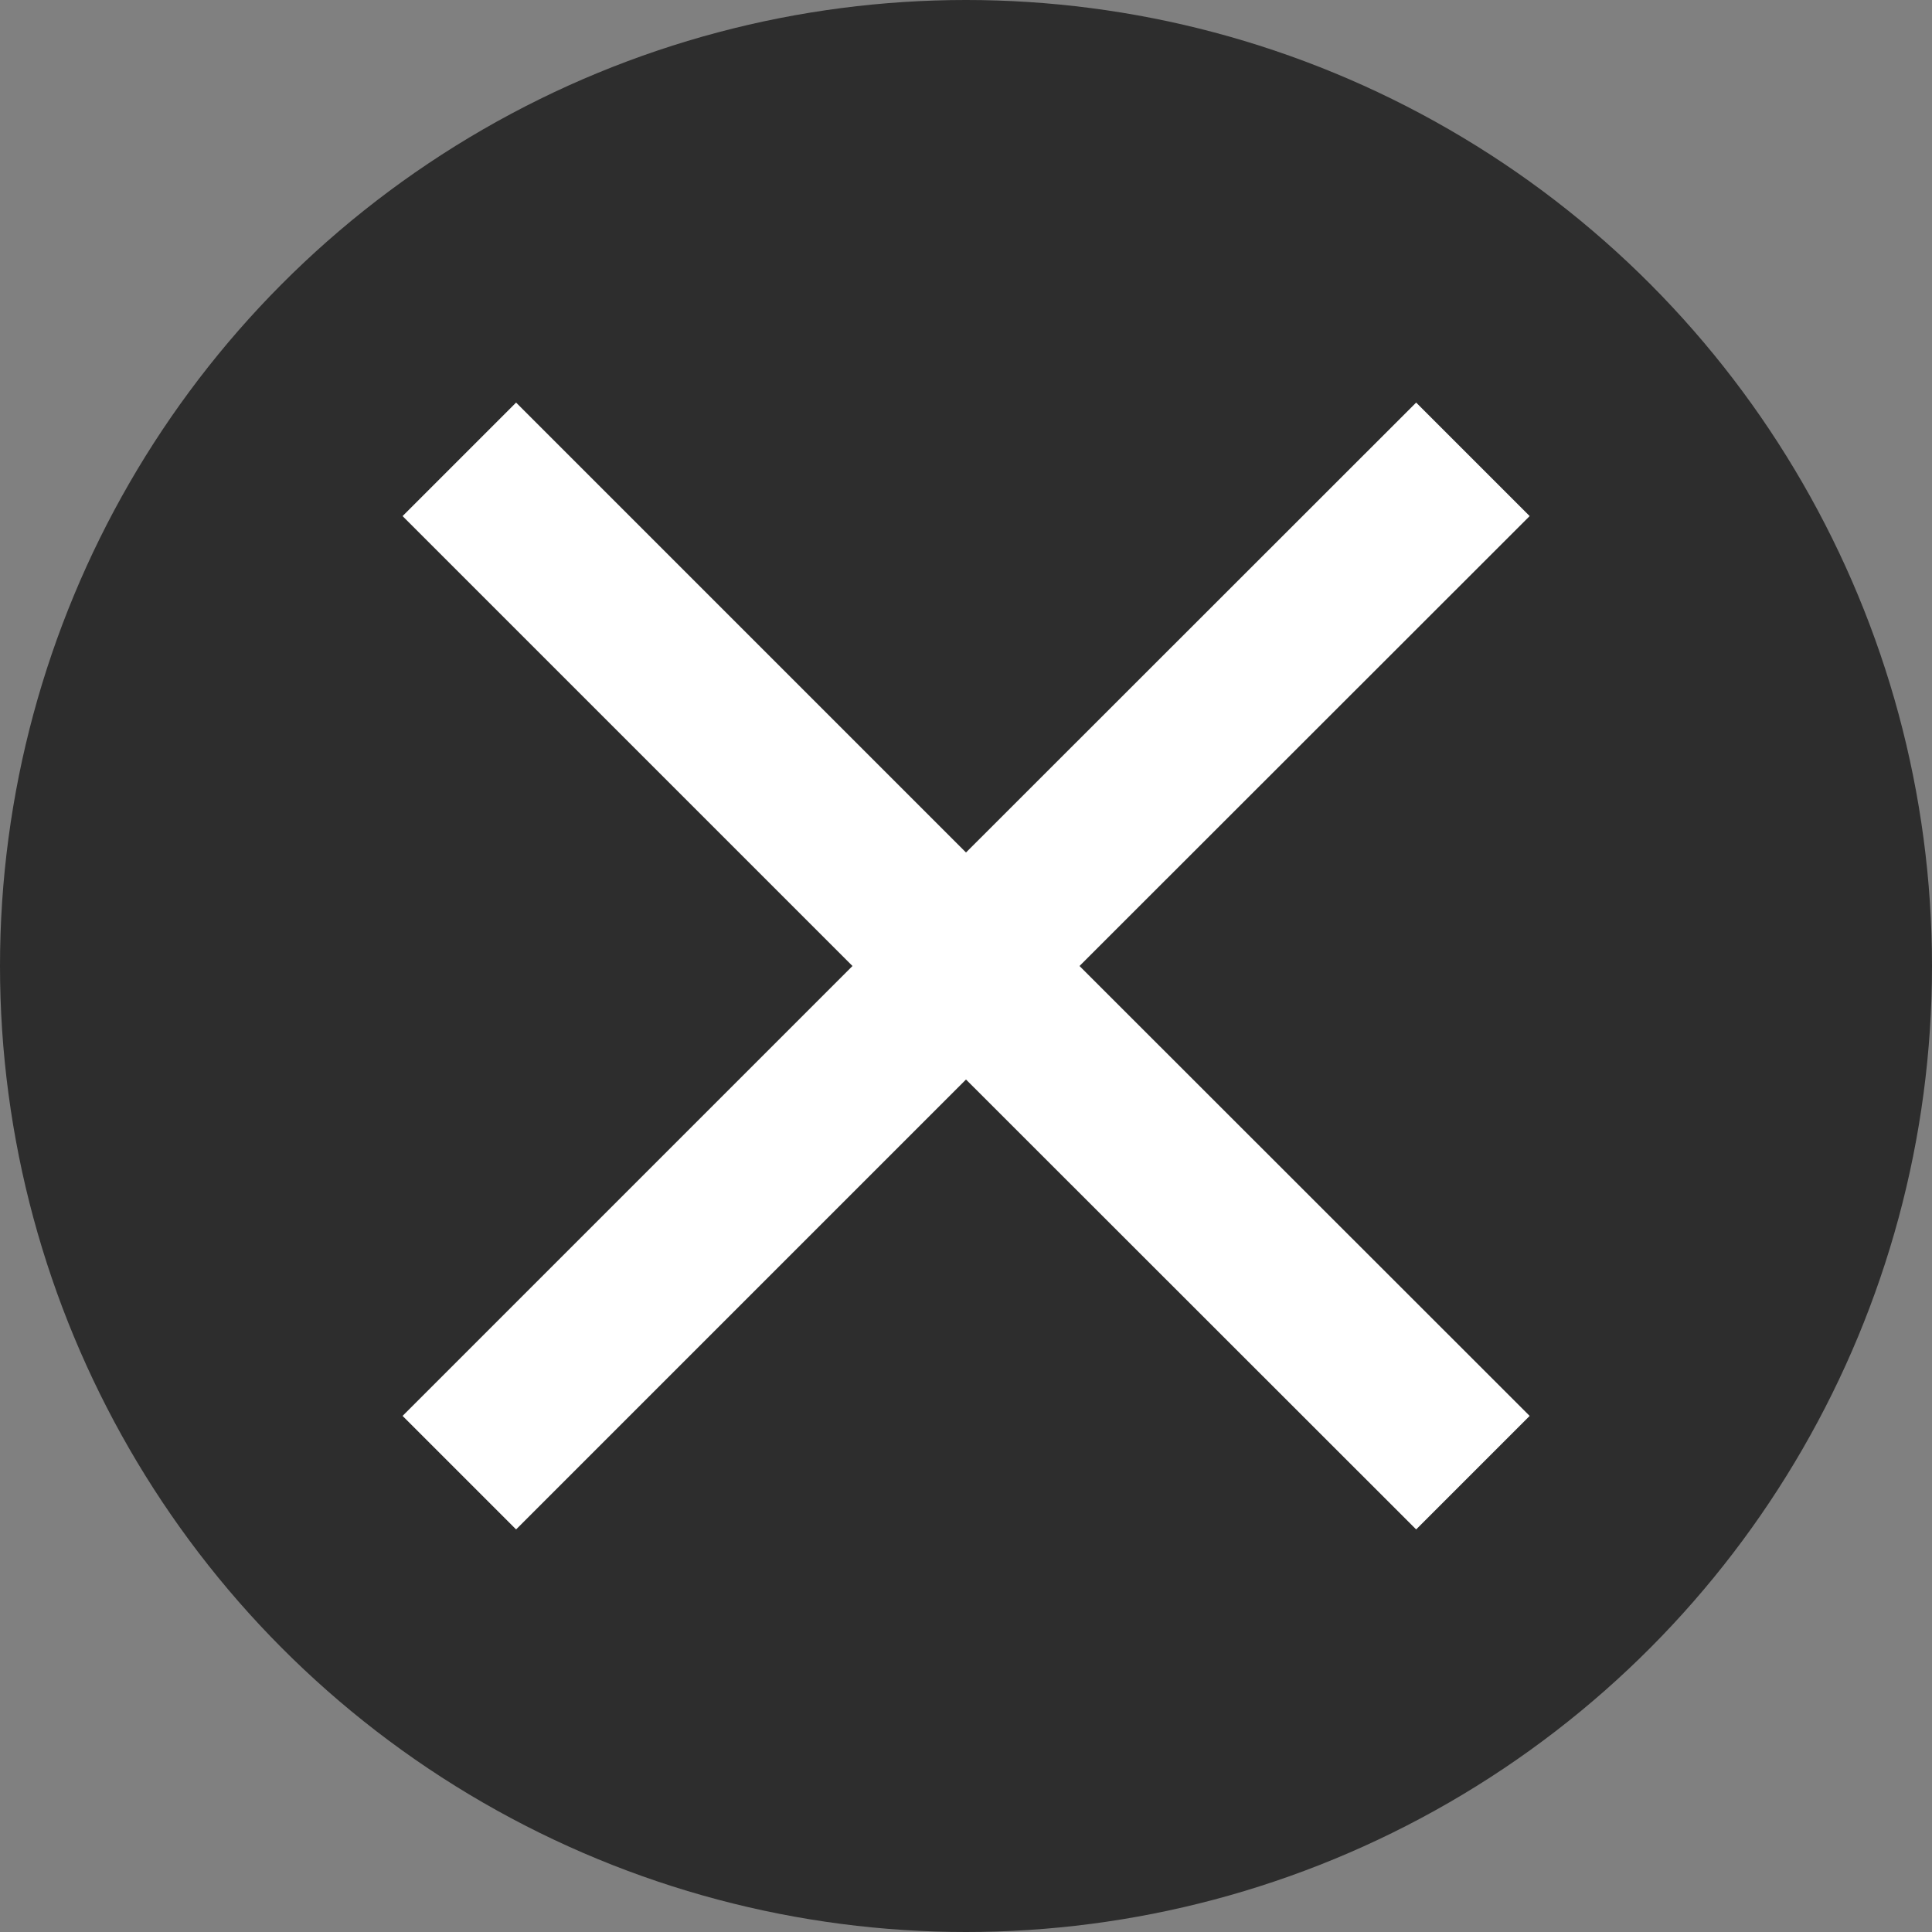 <svg width="8" height="8" viewBox="0 0 8 8" fill="none" xmlns="http://www.w3.org/2000/svg">
<rect x="0" y="0" width="8" height="8" fill="#808080" stroke="none"/>
<circle cx="4" cy="4" r="4" fill="#2D2D2D"/>
<g clip-path="url(#clip0_877_403)">
<path d="M6.334 2.137L5.864 1.667L4 3.53L2.137 1.667L1.667 2.137L3.53 4L1.667 5.863L2.137 6.333L4 4.47L5.864 6.333L6.334 5.863L4.47 4L6.334 2.137Z" fill="white"/>
</g>
<defs>
<clipPath id="clip0_877_403">
<rect width="8" height="8" fill="white"/>
</clipPath>
</defs>
</svg>
